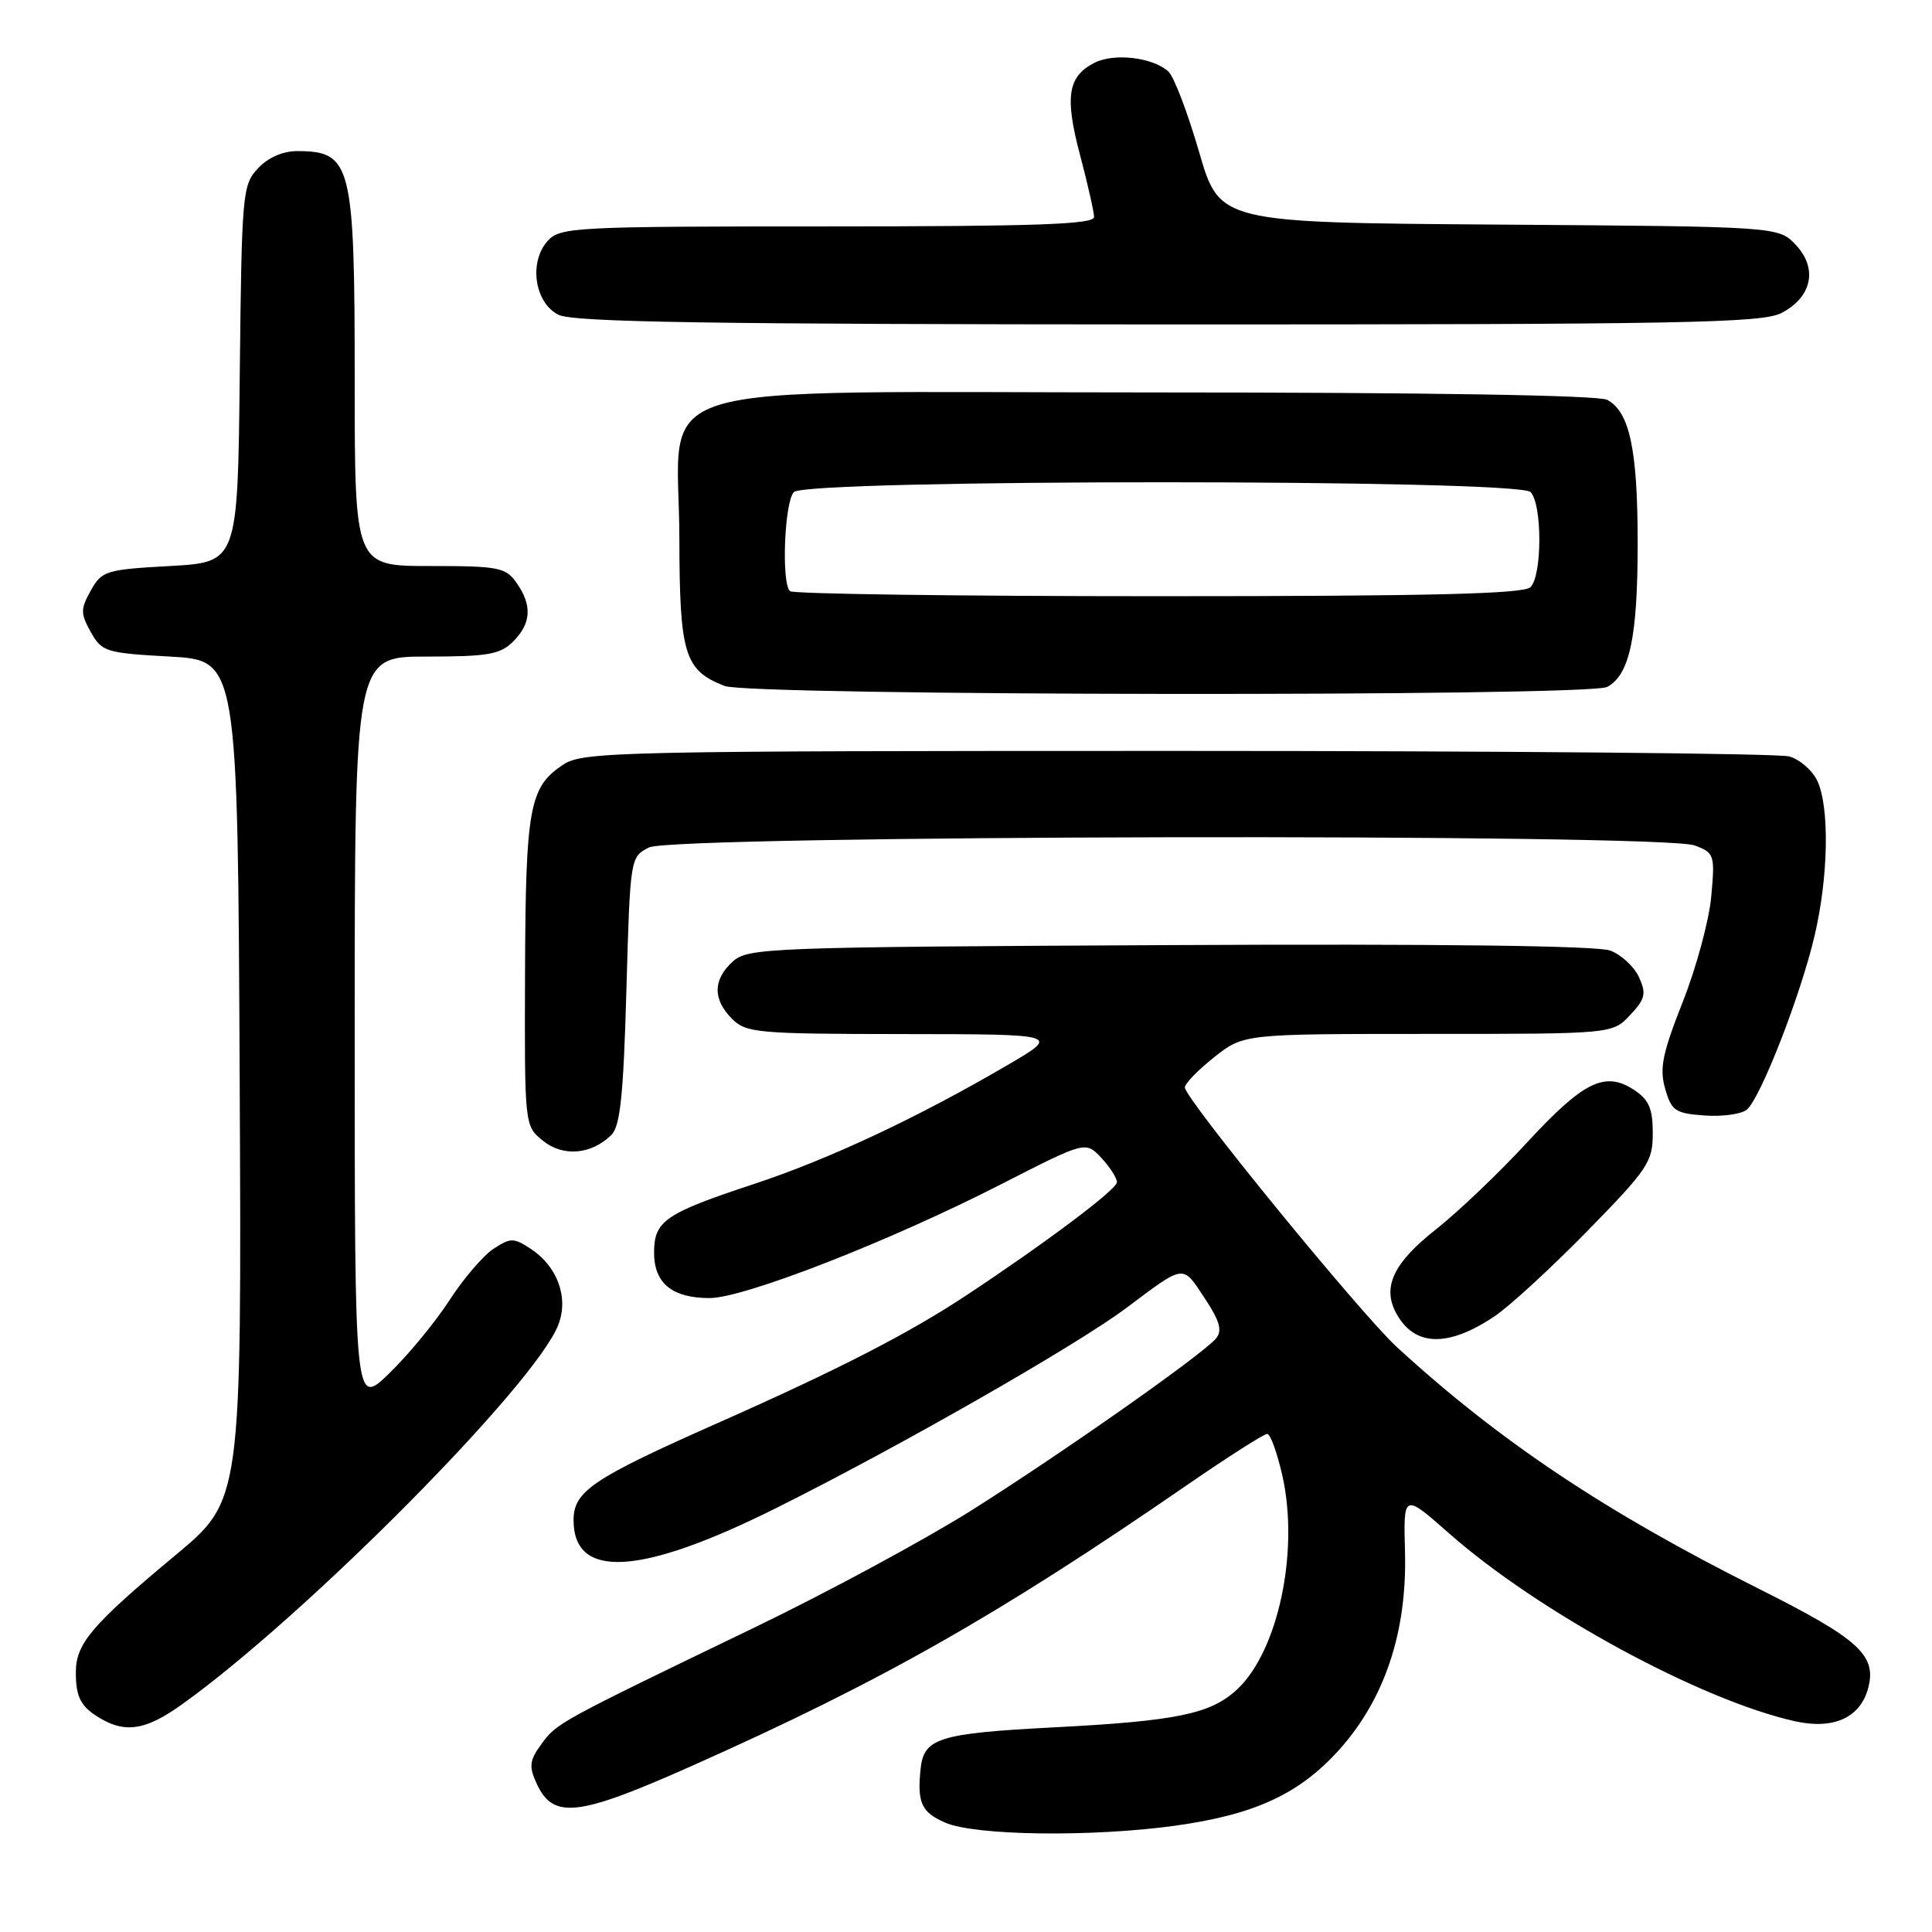 <?xml version="1.0" encoding="UTF-8" standalone="no"?>
<!DOCTYPE svg PUBLIC "-//W3C//DTD SVG 1.1//EN" "http://www.w3.org/Graphics/SVG/1.1/DTD/svg11.dtd" >
<svg xmlns="http://www.w3.org/2000/svg" xmlns:xlink="http://www.w3.org/1999/xlink" version="1.1" viewBox="0 0 256 256">
 <g >
 <path fill="currentColor"
d=" M 155.68 241.92 C 166.29 240.44 172.16 237.73 177.46 231.84 C 183.48 225.13 186.45 216.23 186.17 205.67 C 185.96 197.85 185.96 197.85 192.00 203.17 C 203.80 213.58 225.30 225.27 237.82 228.07 C 242.99 229.23 246.56 227.58 247.57 223.58 C 248.65 219.29 246.26 217.14 232.99 210.49 C 212.73 200.34 198.69 190.97 185.12 178.52 C 180.32 174.12 157.00 145.57 157.00 144.09 C 157.00 143.58 158.75 141.78 160.89 140.08 C 164.79 137.00 164.79 137.00 189.22 137.00 C 213.65 137.00 213.65 137.00 215.99 134.51 C 218.01 132.36 218.17 131.67 217.18 129.49 C 216.54 128.10 214.84 126.51 213.38 125.96 C 211.70 125.31 190.57 125.05 154.98 125.23 C 101.75 125.49 99.11 125.59 97.10 127.40 C 94.46 129.80 94.42 132.42 97.00 135.00 C 98.87 136.87 100.35 137.00 119.75 137.02 C 140.50 137.04 140.50 137.04 133.50 141.13 C 121.52 148.13 109.88 153.59 99.89 156.89 C 88.08 160.80 86.67 161.77 86.67 166.00 C 86.67 170.04 89.07 172.00 94.03 172.00 C 98.60 172.00 117.92 164.46 132.63 156.93 C 143.84 151.20 143.84 151.20 145.92 153.41 C 147.06 154.63 148.00 156.09 148.00 156.65 C 148.00 157.60 138.56 164.69 128.00 171.67 C 120.35 176.72 111.13 181.46 95.03 188.59 C 78.52 195.91 76.00 197.60 76.00 201.43 C 76.00 209.30 84.85 208.79 102.72 199.89 C 118.91 191.83 142.57 178.31 149.26 173.30 C 157.04 167.47 156.65 167.52 159.59 171.96 C 161.63 175.04 161.99 176.30 161.14 177.34 C 159.36 179.47 140.92 192.44 128.68 200.16 C 122.53 204.03 109.62 211.00 100.00 215.64 C 74.03 228.17 73.79 228.29 71.76 231.07 C 70.17 233.24 70.06 234.05 71.08 236.27 C 73.28 241.11 76.50 240.75 91.70 233.98 C 116.84 222.78 132.20 214.07 157.31 196.76 C 162.71 193.04 167.48 190.00 167.91 190.00 C 168.33 190.00 169.24 192.51 169.93 195.58 C 172.17 205.57 169.36 218.79 163.93 223.85 C 160.43 227.11 155.93 228.04 139.71 228.88 C 124.28 229.69 122.38 230.29 121.97 234.50 C 121.53 238.90 122.12 240.15 125.25 241.51 C 129.23 243.24 144.65 243.44 155.68 241.92 Z  M 24.10 225.85 C 40.50 214.12 71.02 183.33 73.99 175.52 C 75.37 171.91 73.86 167.80 70.33 165.48 C 68.05 163.99 67.67 163.99 65.38 165.48 C 64.02 166.38 61.39 169.45 59.55 172.30 C 57.70 175.16 54.12 179.51 51.59 181.96 C 47.00 186.42 47.00 186.42 47.00 136.71 C 47.00 87.00 47.00 87.00 56.50 87.00 C 64.67 87.00 66.28 86.72 68.00 85.00 C 70.40 82.60 70.54 80.21 68.44 77.22 C 67.01 75.18 66.08 75.00 56.94 75.00 C 47.00 75.00 47.00 75.00 47.00 50.43 C 47.00 21.72 46.58 20.05 39.42 20.02 C 37.50 20.01 35.54 20.86 34.19 22.30 C 32.12 24.50 32.03 25.55 31.77 49.55 C 31.50 74.50 31.50 74.50 22.53 75.00 C 14.02 75.47 13.49 75.64 12.03 78.25 C 10.66 80.72 10.66 81.28 12.03 83.75 C 13.49 86.36 14.02 86.53 22.53 87.00 C 31.50 87.50 31.50 87.50 31.76 143.14 C 32.02 198.77 32.02 198.77 23.26 206.06 C 12.23 215.24 10.08 217.76 10.05 221.50 C 10.03 224.96 10.72 226.23 13.50 227.81 C 16.78 229.67 19.46 229.17 24.10 225.85 Z  M 198.10 174.37 C 200.08 173.03 205.59 167.96 210.35 163.10 C 218.38 154.89 219.00 153.96 219.00 150.15 C 219.00 146.88 218.49 145.71 216.51 144.41 C 212.66 141.89 209.82 143.29 202.34 151.39 C 198.58 155.46 193.14 160.64 190.27 162.90 C 184.67 167.31 183.13 170.51 184.98 173.96 C 187.38 178.45 191.85 178.59 198.10 174.37 Z  M 81.00 150.40 C 82.18 149.25 82.61 145.16 83.00 131.24 C 83.50 113.60 83.51 113.55 86.00 112.29 C 89.23 110.66 220.32 110.41 224.57 112.03 C 227.17 113.01 227.25 113.28 226.75 118.78 C 226.47 121.93 224.77 128.22 222.97 132.76 C 220.28 139.58 219.87 141.57 220.64 144.25 C 221.48 147.19 221.97 147.53 225.86 147.81 C 228.22 147.98 230.74 147.63 231.46 147.04 C 233.27 145.53 238.60 131.87 240.44 124.00 C 242.27 116.22 242.44 107.07 240.83 103.52 C 240.18 102.11 238.50 100.63 237.08 100.23 C 235.66 99.83 199.16 99.50 155.96 99.50 C 81.97 99.50 77.25 99.60 74.66 101.30 C 70.14 104.26 69.65 106.93 69.57 128.84 C 69.50 149.18 69.50 149.18 71.94 151.15 C 74.60 153.31 78.34 153.00 81.00 150.40 Z  M 212.96 91.02 C 215.94 89.43 217.00 84.41 217.00 72.00 C 217.00 59.59 215.94 54.57 212.96 52.98 C 211.83 52.37 189.08 52.00 153.20 52.00 C 83.14 52.00 89.99 49.90 90.02 71.39 C 90.05 86.71 90.69 88.81 96.00 90.89 C 99.38 92.22 210.49 92.34 212.96 91.02 Z  M 236.04 41.48 C 240.09 39.39 240.90 35.59 237.96 32.46 C 235.67 30.02 235.67 30.02 198.64 29.76 C 161.60 29.50 161.60 29.50 158.88 20.11 C 157.38 14.95 155.56 10.17 154.83 9.49 C 152.80 7.61 147.66 6.99 145.04 8.31 C 141.49 10.12 141.06 12.79 143.10 20.50 C 144.12 24.35 144.96 28.06 144.97 28.75 C 144.99 29.73 137.28 30.00 109.65 30.00 C 76.16 30.00 74.22 30.10 72.58 31.91 C 70.04 34.71 70.82 40.11 74.00 41.71 C 75.94 42.69 93.91 42.97 154.80 42.99 C 222.88 43.00 233.48 42.80 236.04 41.48 Z  M 104.67 78.33 C 103.51 77.18 103.95 66.45 105.20 65.20 C 106.93 63.47 201.07 63.47 202.80 65.20 C 204.36 66.76 204.36 76.24 202.80 77.80 C 201.90 78.70 189.57 79.00 153.47 79.00 C 126.99 79.00 105.03 78.70 104.67 78.33 Z "/>
</g>
</svg>